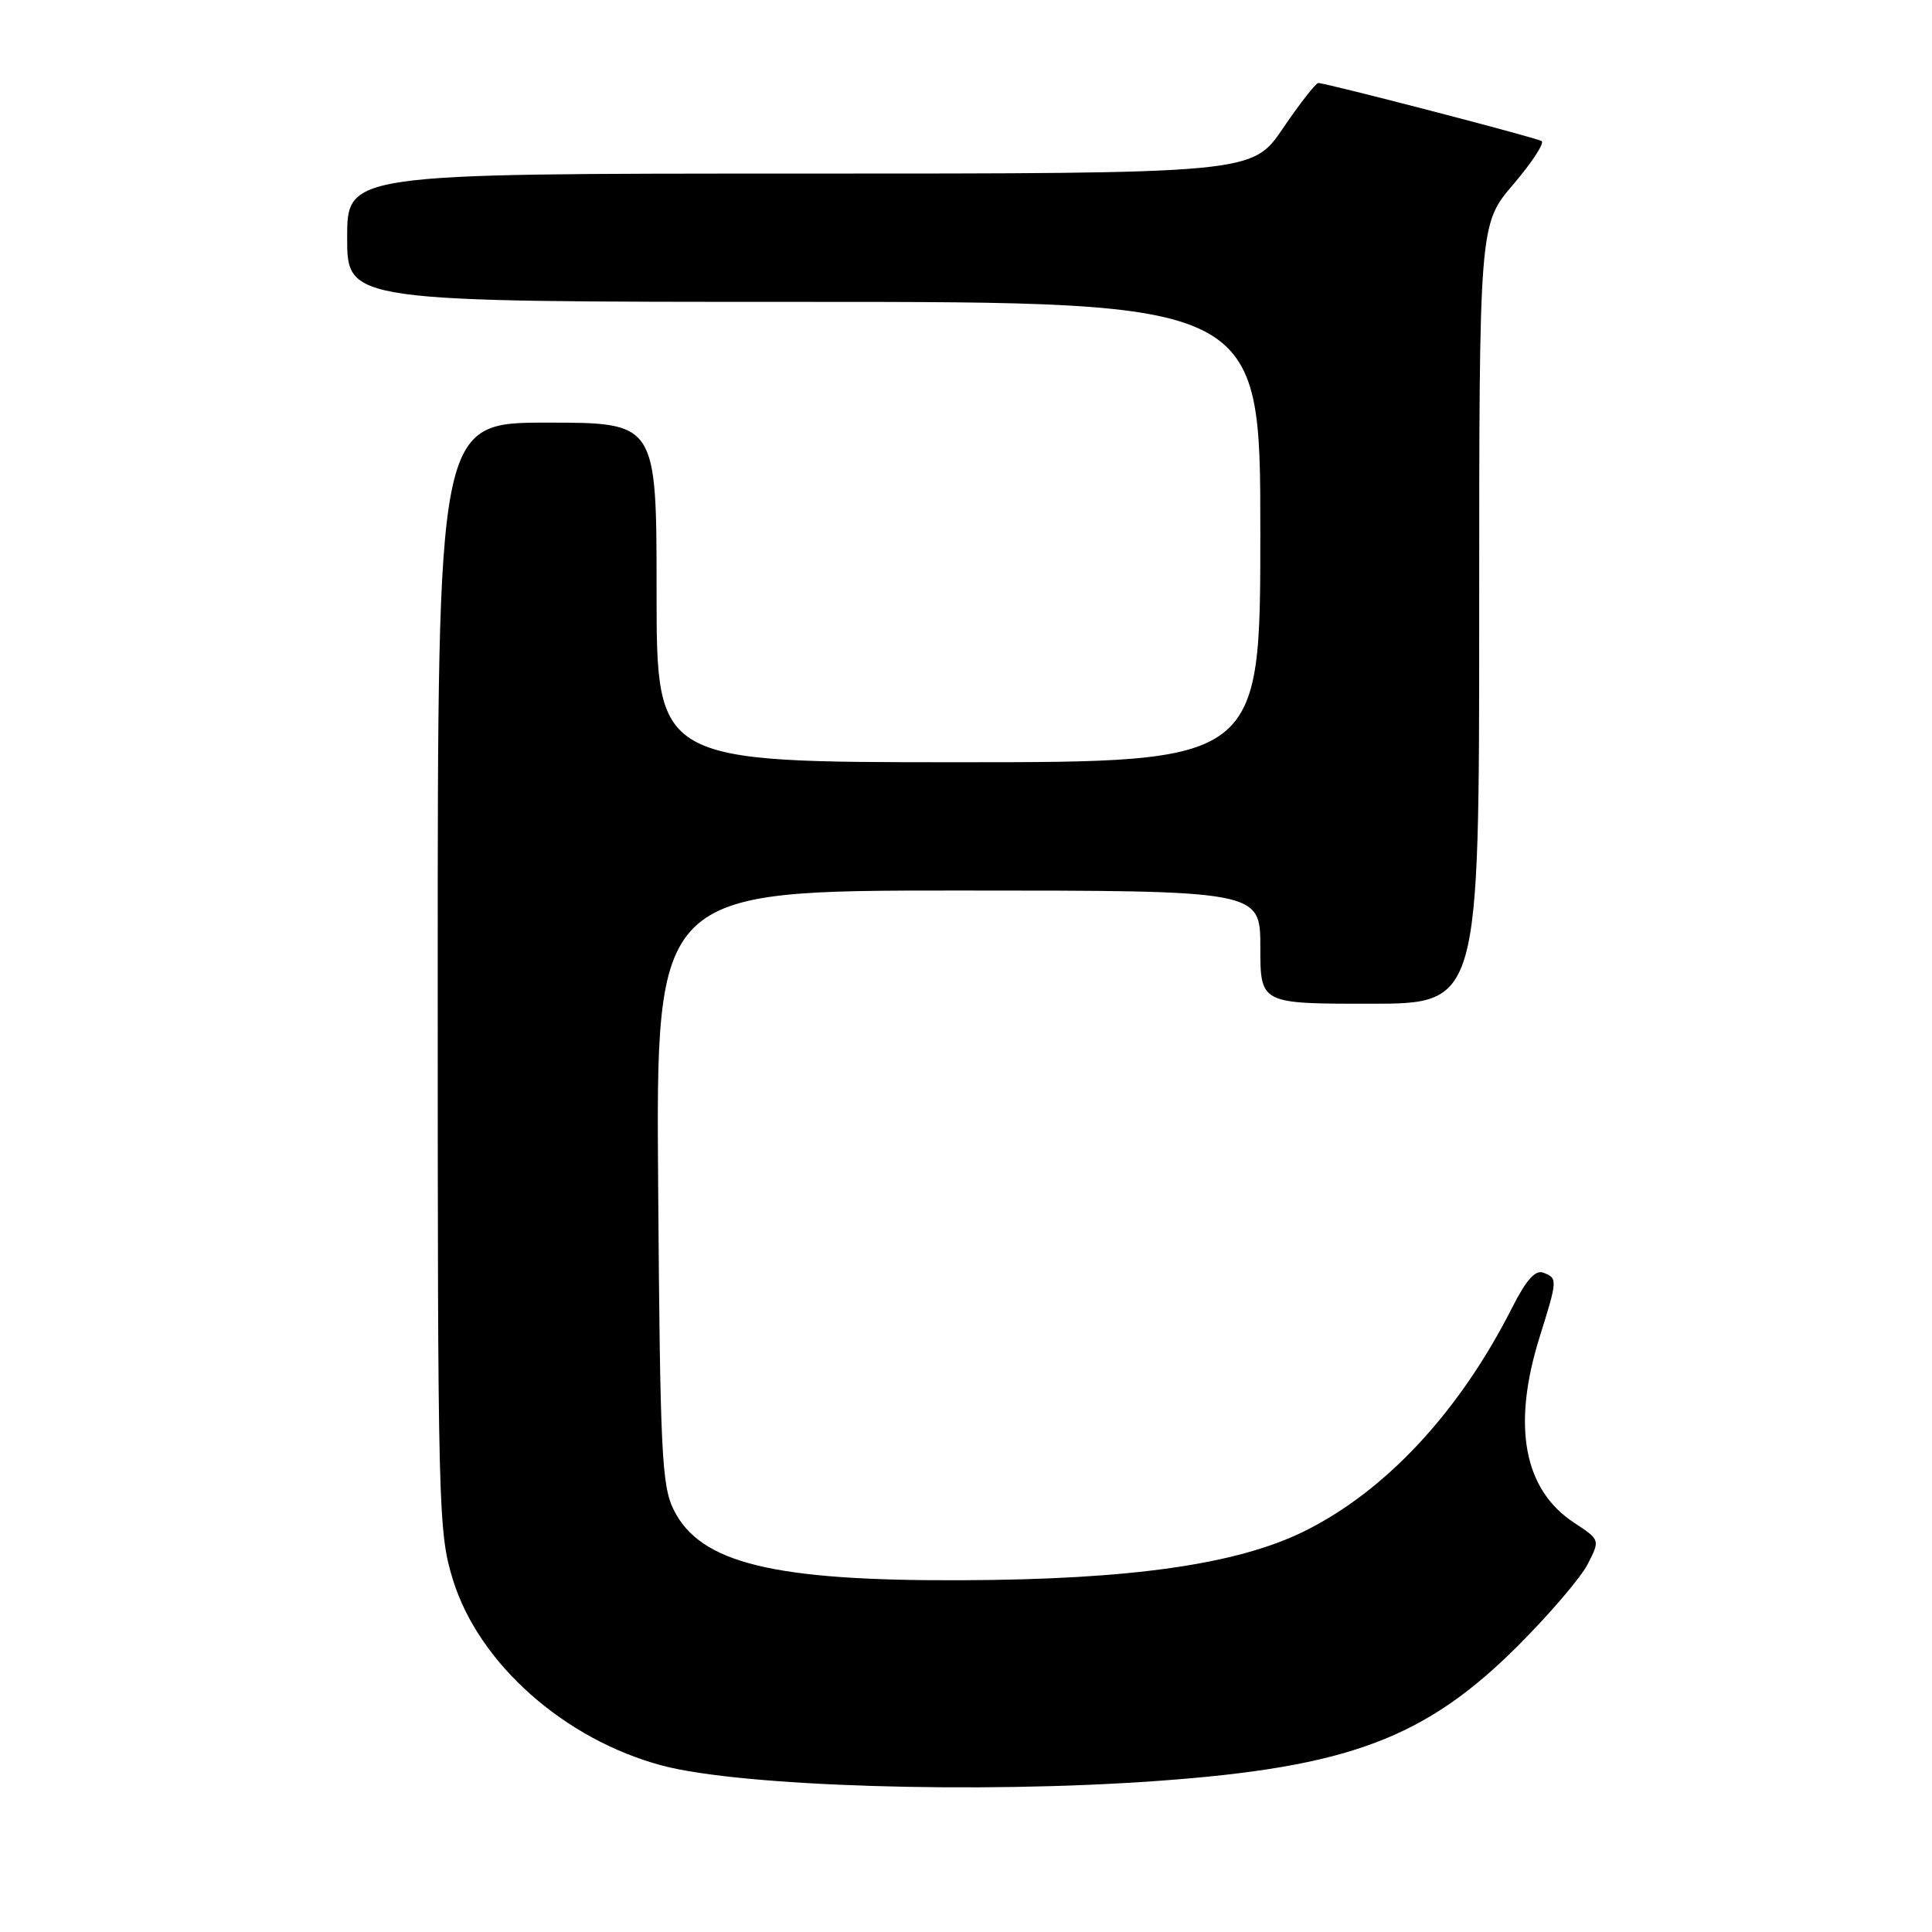 <?xml version="1.0" encoding="UTF-8" standalone="no"?>
<!DOCTYPE svg PUBLIC "-//W3C//DTD SVG 1.1//EN" "http://www.w3.org/Graphics/SVG/1.1/DTD/svg11.dtd" >
<svg xmlns="http://www.w3.org/2000/svg" xmlns:xlink="http://www.w3.org/1999/xlink" version="1.1" viewBox="0 0 256 256">
 <g >
 <path fill="currentColor"
d=" M 153.39 235.98 C 178.68 234.16 188.83 230.35 201.11 218.10 C 205.29 213.92 209.46 209.05 210.37 207.27 C 212.03 204.04 212.03 204.04 208.59 201.78 C 201.89 197.39 200.32 188.95 204.01 177.16 C 206.39 169.56 206.41 169.37 204.50 168.64 C 203.44 168.23 202.23 169.59 200.36 173.28 C 193.37 187.10 183.55 197.64 172.72 202.95 C 163.85 207.30 149.81 209.30 127.50 209.39 C 102.48 209.50 92.80 207.14 89.28 200.08 C 87.68 196.86 87.47 192.54 87.21 157.25 C 86.91 118.00 86.91 118.00 126.96 118.00 C 167.00 118.00 167.00 118.00 167.00 125.50 C 167.00 133.00 167.00 133.00 181.50 133.00 C 196.00 133.00 196.00 133.00 196.00 81.36 C 196.00 29.72 196.00 29.72 200.52 24.43 C 203.00 21.52 204.69 18.94 204.27 18.69 C 203.45 18.21 175.71 11.00 174.68 11.00 C 174.35 11.00 172.24 13.70 170.00 17.00 C 165.93 23.00 165.93 23.00 105.96 23.00 C 46.00 23.00 46.00 23.00 46.00 31.50 C 46.00 40.00 46.00 40.00 106.50 40.00 C 167.00 40.00 167.00 40.00 167.00 70.50 C 167.00 101.00 167.00 101.00 127.00 101.00 C 87.00 101.00 87.00 101.00 87.00 78.50 C 87.00 56.00 87.00 56.00 72.50 56.00 C 58.00 56.00 58.00 56.00 58.00 129.39 C 58.00 200.24 58.07 203.02 60.02 209.34 C 63.45 220.44 74.79 230.50 87.75 233.95 C 98.19 236.72 129.61 237.70 153.39 235.98 Z "/>
</g>
</svg>